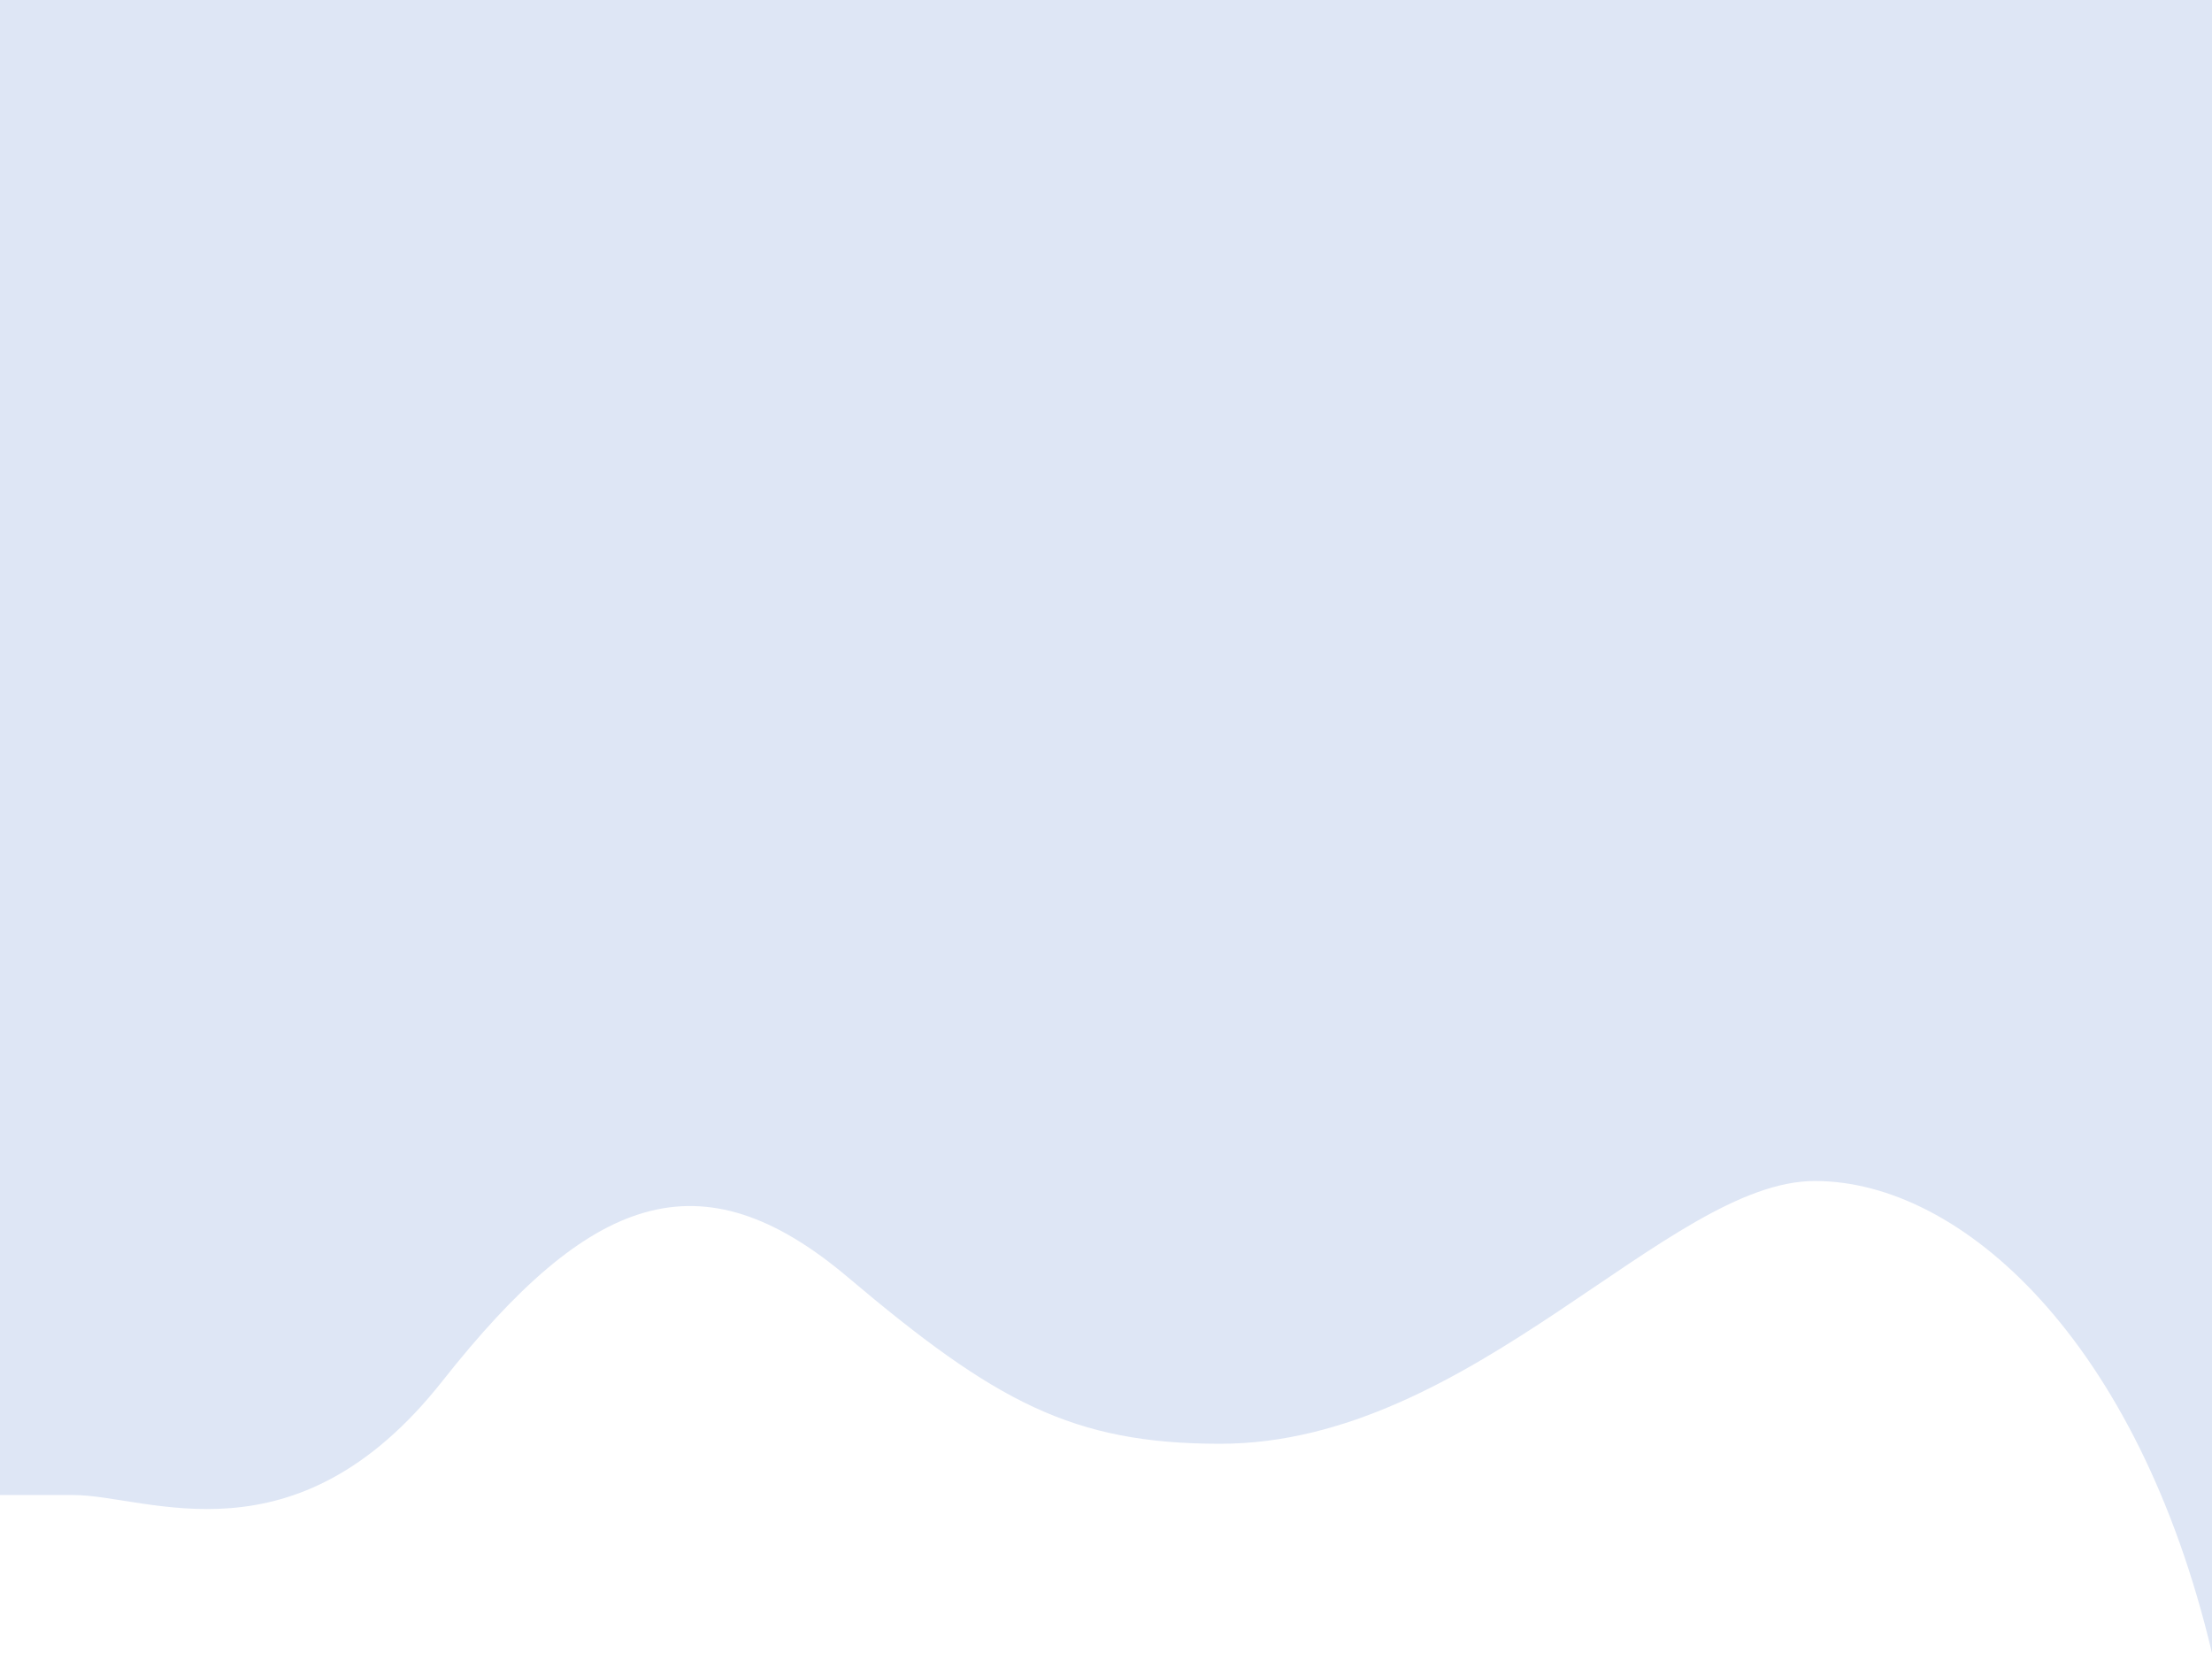 <svg width="724" height="541" viewBox="0 0 724 541" fill="none" xmlns="http://www.w3.org/2000/svg">
<path fill-rule="evenodd" clip-rule="evenodd" d="M3.43323e-05 489.278H24.133C48.267 489.278 96.533 513.137 144.8 451.977C193.067 390.817 229.243 377.227 277.51 418C325.776 458.773 351.1 472.5 399.367 472.5C481.867 472.5 545.733 386.5 594 386.5C642.267 386.5 699.867 439.067 724 541V0H699.867C675.733 0 627.467 0 579.2 0C530.933 0 482.667 0 434.4 0C386.133 0 337.867 0 289.6 0C241.333 0 193.067 0 144.8 0C96.533 0 48.267 0 24.133 0H3.43323e-05V489.278Z" fill="#DEE6F5"/>
</svg>
